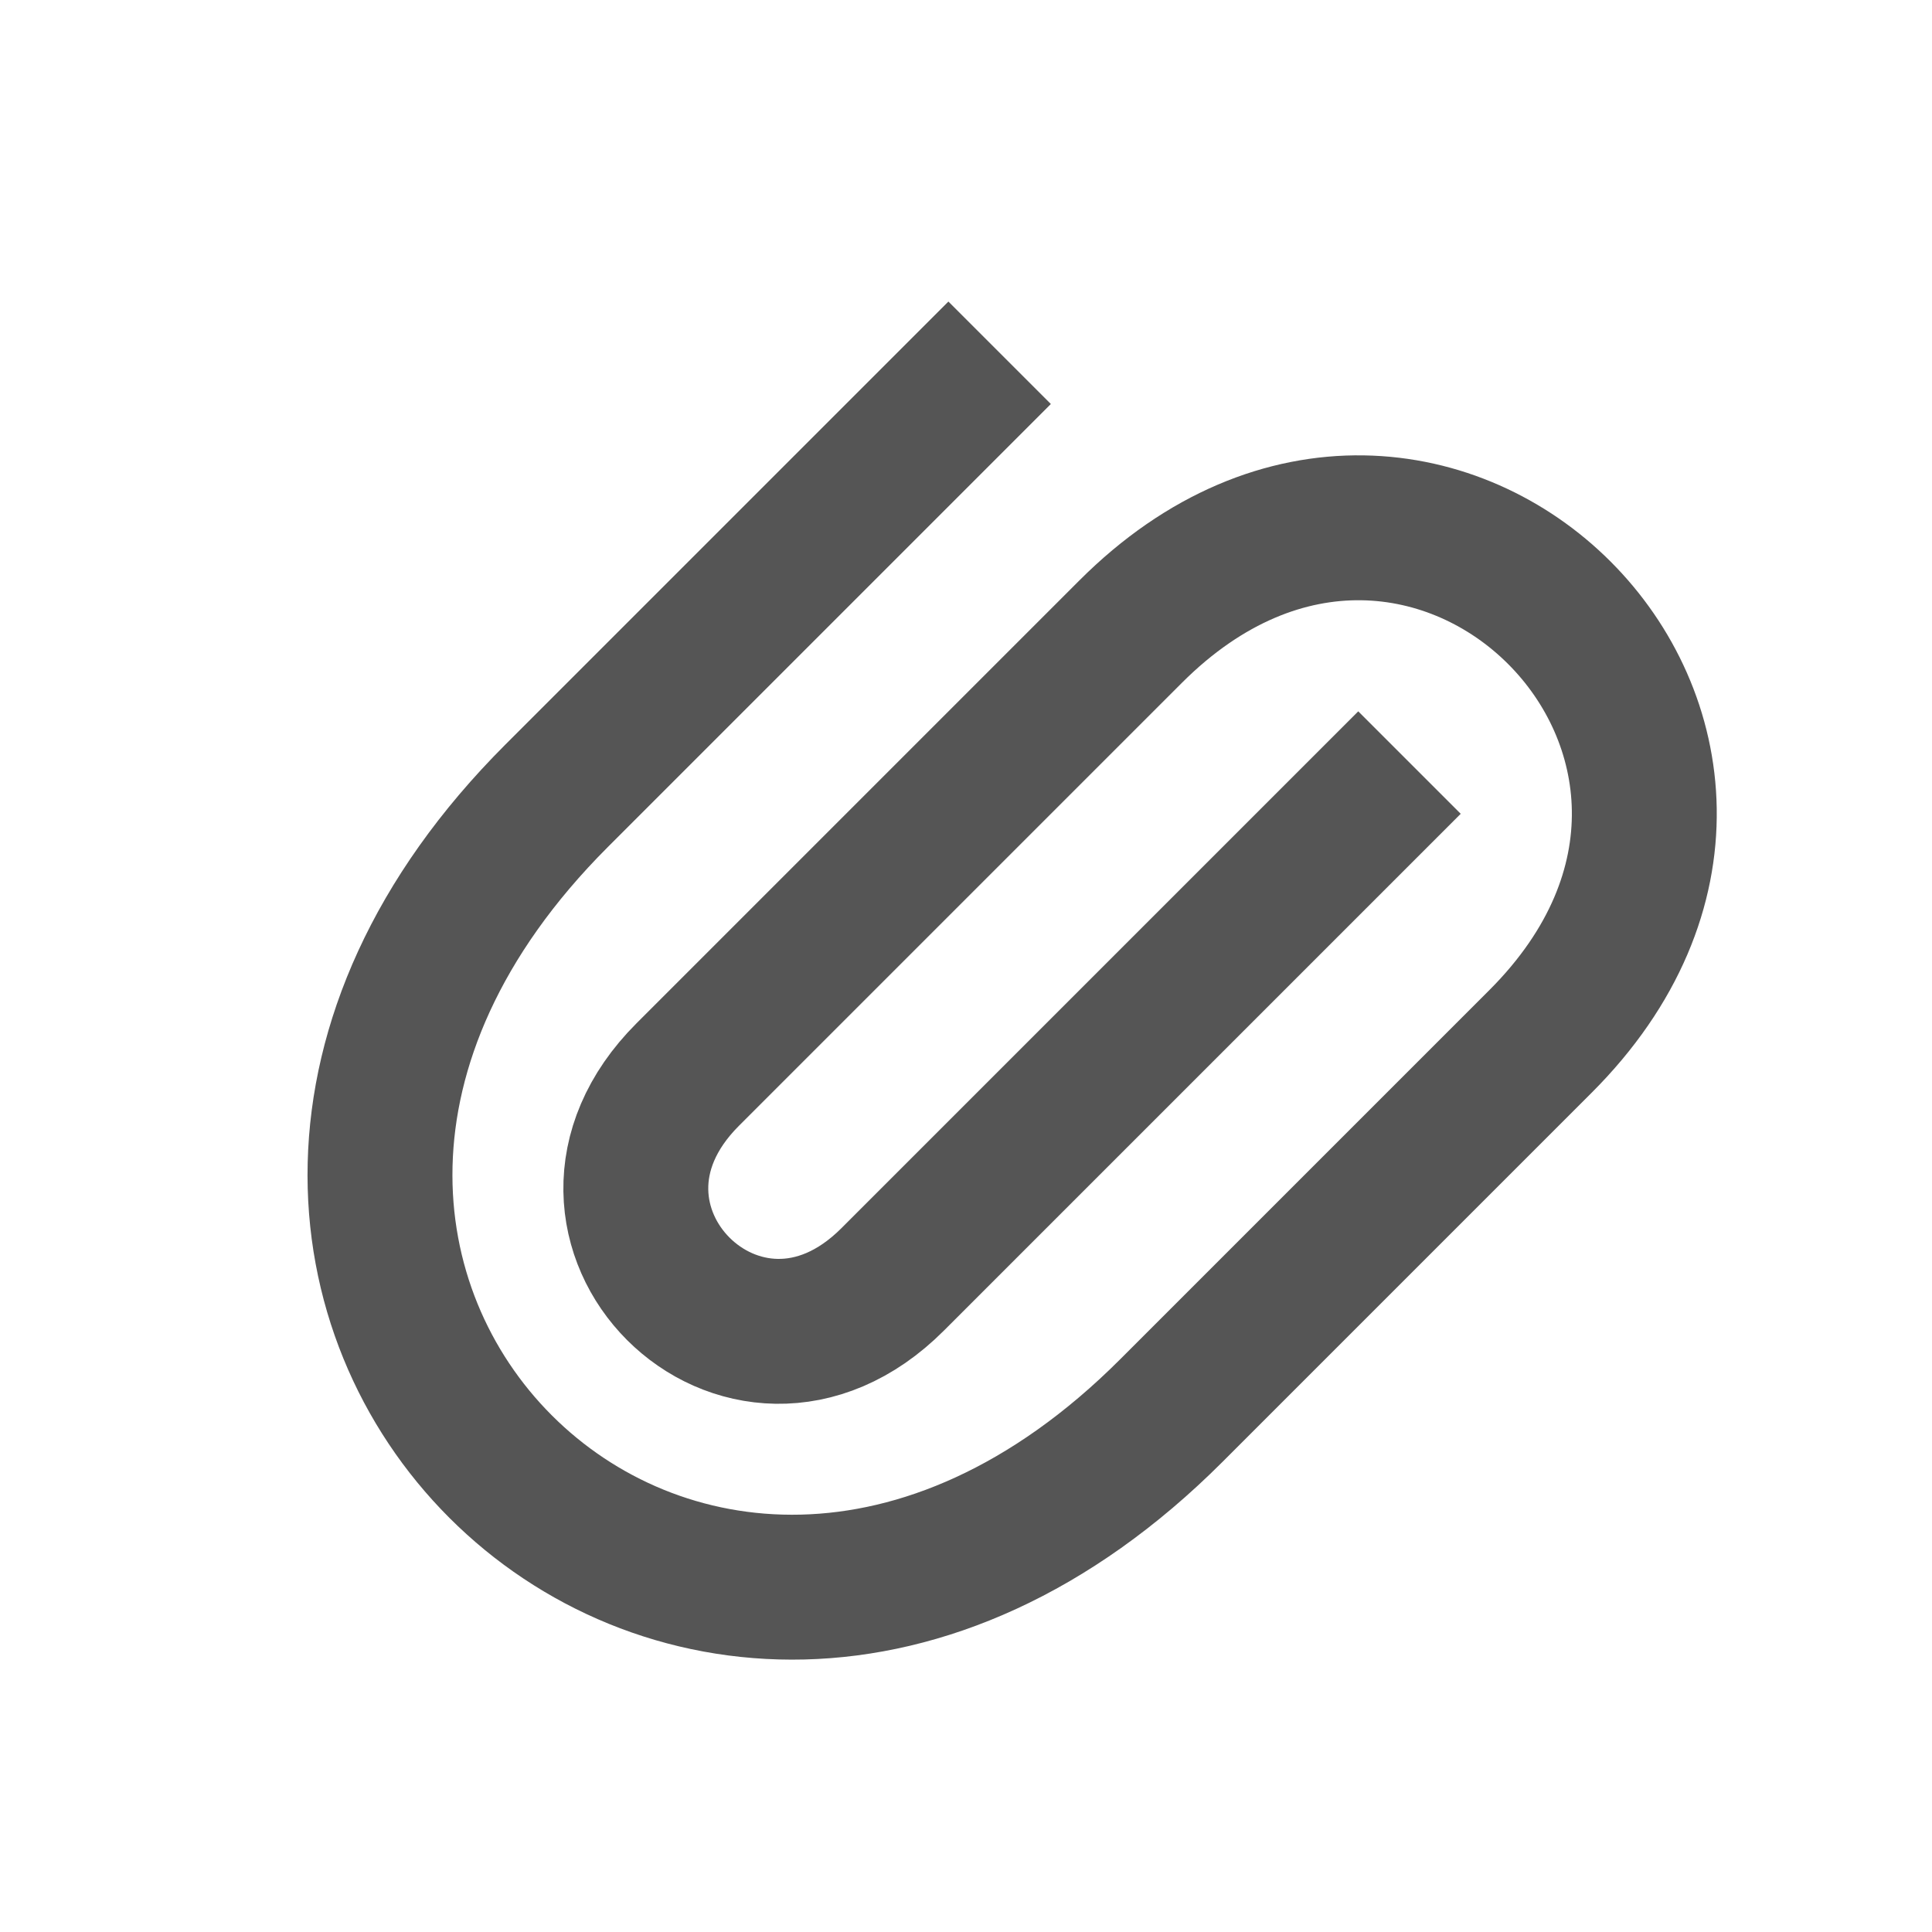 <svg width="20" height="20" viewBox="0 0 20 20" fill="none" xmlns="http://www.w3.org/2000/svg">
<path d="M10.348 3.652L5.762 8.238C0.746 13.254 7.11 19.618 12.126 14.602L15.948 10.78C19.035 7.693 14.793 3.45 11.705 6.538L7.119 11.124C5.575 12.667 7.697 14.789 9.24 13.245L14.591 7.894" stroke="#555555" stroke-width="1.5"/>
</svg>
